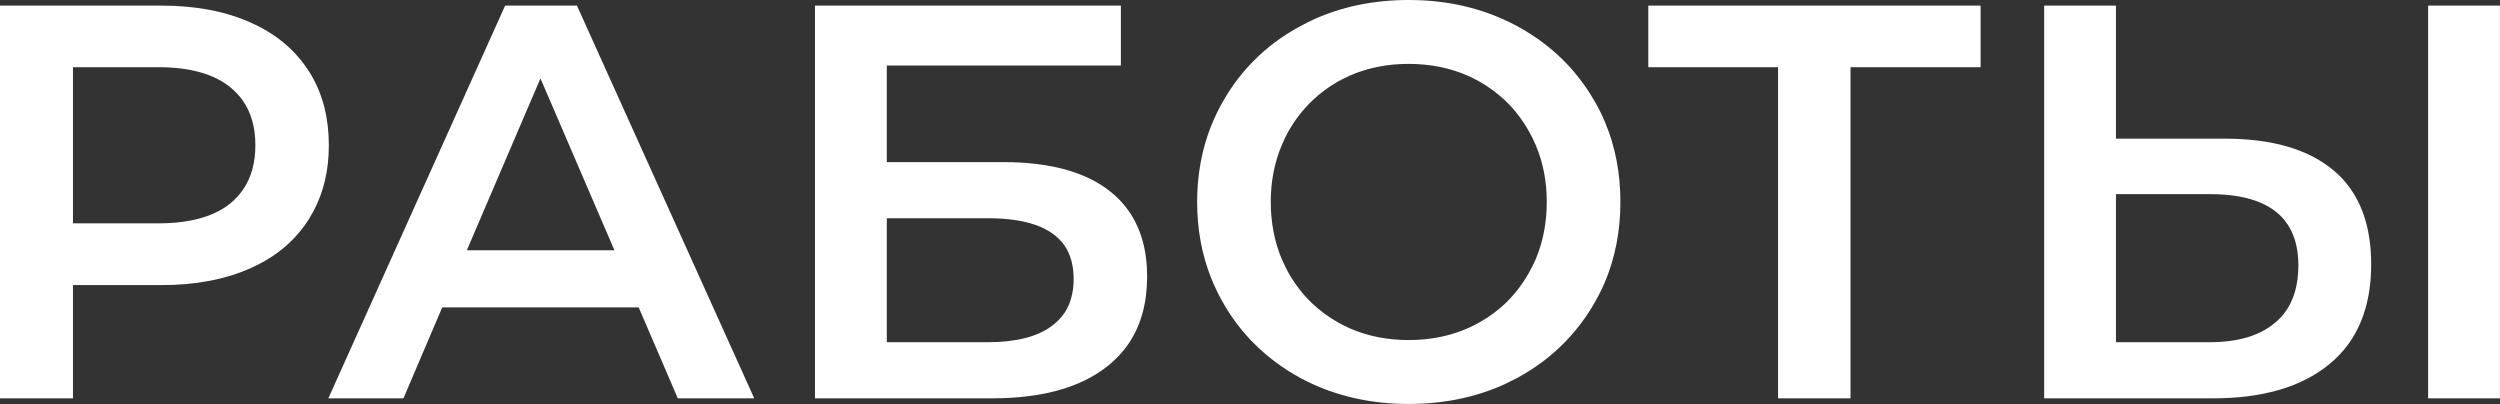 <svg width="151.444" height="24.479" viewBox="0 0 151.444 24.479" fill="none" xmlns="http://www.w3.org/2000/svg" xmlns:xlink="http://www.w3.org/1999/xlink">
	<rect x="0" y="0" width="151.444" height="24.479" fill="#333333" stroke="none"/>
	<desc>
			Created with Pixso.
	</desc>
	<defs/>
	<path id="РАБОТЫ" d="M79.57 23.29Q82.19 24.47 85.33 24.47Q88.52 24.47 91.16 23.27Q91.53 23.09 91.9 22.9Q93.6 21.98 94.87 20.65Q95.79 19.69 96.49 18.52Q96.89 17.85 97.2 17.14Q98.16 14.89 98.16 12.23Q98.16 9.6 97.22 7.38Q96.91 6.64 96.49 5.95Q95.78 4.76 94.85 3.8Q93.58 2.49 91.9 1.58Q91.51 1.37 91.11 1.19Q88.49 0 85.33 0Q82.21 0 79.62 1.16Q79.19 1.36 78.78 1.58Q77.14 2.46 75.9 3.73Q74.92 4.73 74.19 5.96Q73.7 6.79 73.35 7.67Q72.52 9.79 72.52 12.23Q72.52 14.71 73.37 16.85Q73.71 17.7 74.19 18.51Q74.91 19.73 75.88 20.72Q77.13 22 78.78 22.9Q79.17 23.11 79.57 23.29ZM15.17 1.36Q12.88 0.34 9.79 0.34L0 0.34L0 24.13L4.42 24.13L4.42 17.27L9.79 17.27Q12.88 17.27 15.17 16.25Q17 15.44 18.14 14.06Q18.44 13.7 18.69 13.31Q18.84 13.06 18.98 12.81Q19.92 11.06 19.92 8.8Q19.92 6.36 18.85 4.54Q18.77 4.41 18.69 4.28Q18.46 3.93 18.2 3.61Q17.05 2.19 15.17 1.36ZM24.44 24.13L26.79 18.62L38.69 18.62L41.06 24.13L45.69 24.13L34.95 0.34L30.6 0.34L19.89 24.13L24.44 24.13ZM67.9 0.34L49.37 0.34L49.37 24.13L60.08 24.13Q64.6 24.13 67.04 22.22Q67.87 21.57 68.42 20.74Q69.49 19.1 69.49 16.75Q69.49 14.36 68.36 12.76Q67.91 12.12 67.27 11.61Q65.04 9.82 60.76 9.82L53.72 9.82L53.72 3.97L67.9 3.97L67.9 0.34ZM112.1 4.07L119.98 4.07L119.98 0.34L99.85 0.34L99.85 4.07L107.71 4.07L107.71 24.13L112.1 24.13L112.1 4.07ZM141.35 10.31Q139.06 8.4 134.77 8.4L128.18 8.4L128.18 0.34L123.83 0.34L123.83 24.13L134.06 24.13Q138.61 24.13 141.13 22.04Q141.76 21.52 142.24 20.87Q143.64 18.96 143.64 16.01Q143.64 12.96 142.15 11.12Q141.8 10.68 141.35 10.31ZM151.44 0.34L147.09 0.34L147.09 24.13L151.44 24.13L151.44 0.34ZM88.97 19.86Q87.32 20.6 85.33 20.6Q83.41 20.6 81.79 19.9Q81.41 19.73 81.05 19.53Q80.17 19.03 79.46 18.35Q78.65 17.57 78.06 16.54Q77.83 16.12 77.64 15.68Q76.98 14.09 76.98 12.23Q76.98 10.38 77.64 8.81Q77.82 8.36 78.06 7.94Q78.66 6.89 79.5 6.09Q80.19 5.43 81.05 4.94Q81.41 4.74 81.79 4.57Q83.41 3.87 85.33 3.87Q87.32 3.87 88.97 4.61Q89.3 4.76 89.62 4.94Q90.5 5.44 91.21 6.12Q92.03 6.91 92.61 7.94Q92.85 8.36 93.04 8.81Q93.7 10.38 93.7 12.23Q93.7 14.09 93.04 15.68Q92.85 16.12 92.61 16.54Q92.04 17.54 91.25 18.32Q90.53 19.02 89.62 19.53Q89.3 19.71 88.97 19.86ZM13.97 12.31Q12.47 13.53 9.58 13.53L4.42 13.53L4.42 4.07L9.58 4.07Q12.47 4.07 13.97 5.3Q14.39 5.65 14.7 6.08Q15.47 7.17 15.47 8.8Q15.47 10.42 14.71 11.5Q14.4 11.95 13.97 12.31ZM32.74 4.75L37.22 15.16L28.28 15.16L32.74 4.75ZM137.83 19.54Q136.44 20.73 133.86 20.73L128.18 20.73L128.18 11.76L133.86 11.76Q137.12 11.76 138.4 13.35Q139.23 14.38 139.23 16.07Q139.23 17.89 138.35 19.01Q138.12 19.3 137.83 19.54ZM63.71 19.75Q62.39 20.73 59.84 20.73L53.72 20.73L53.72 13.22L59.84 13.22Q63.31 13.22 64.47 14.85Q65.04 15.67 65.04 16.9Q65.04 18.1 64.49 18.95Q64.18 19.4 63.71 19.75Z" fill="#FFFFFF" fill-opacity="1" fill-rule="evenodd"/>
</svg>
